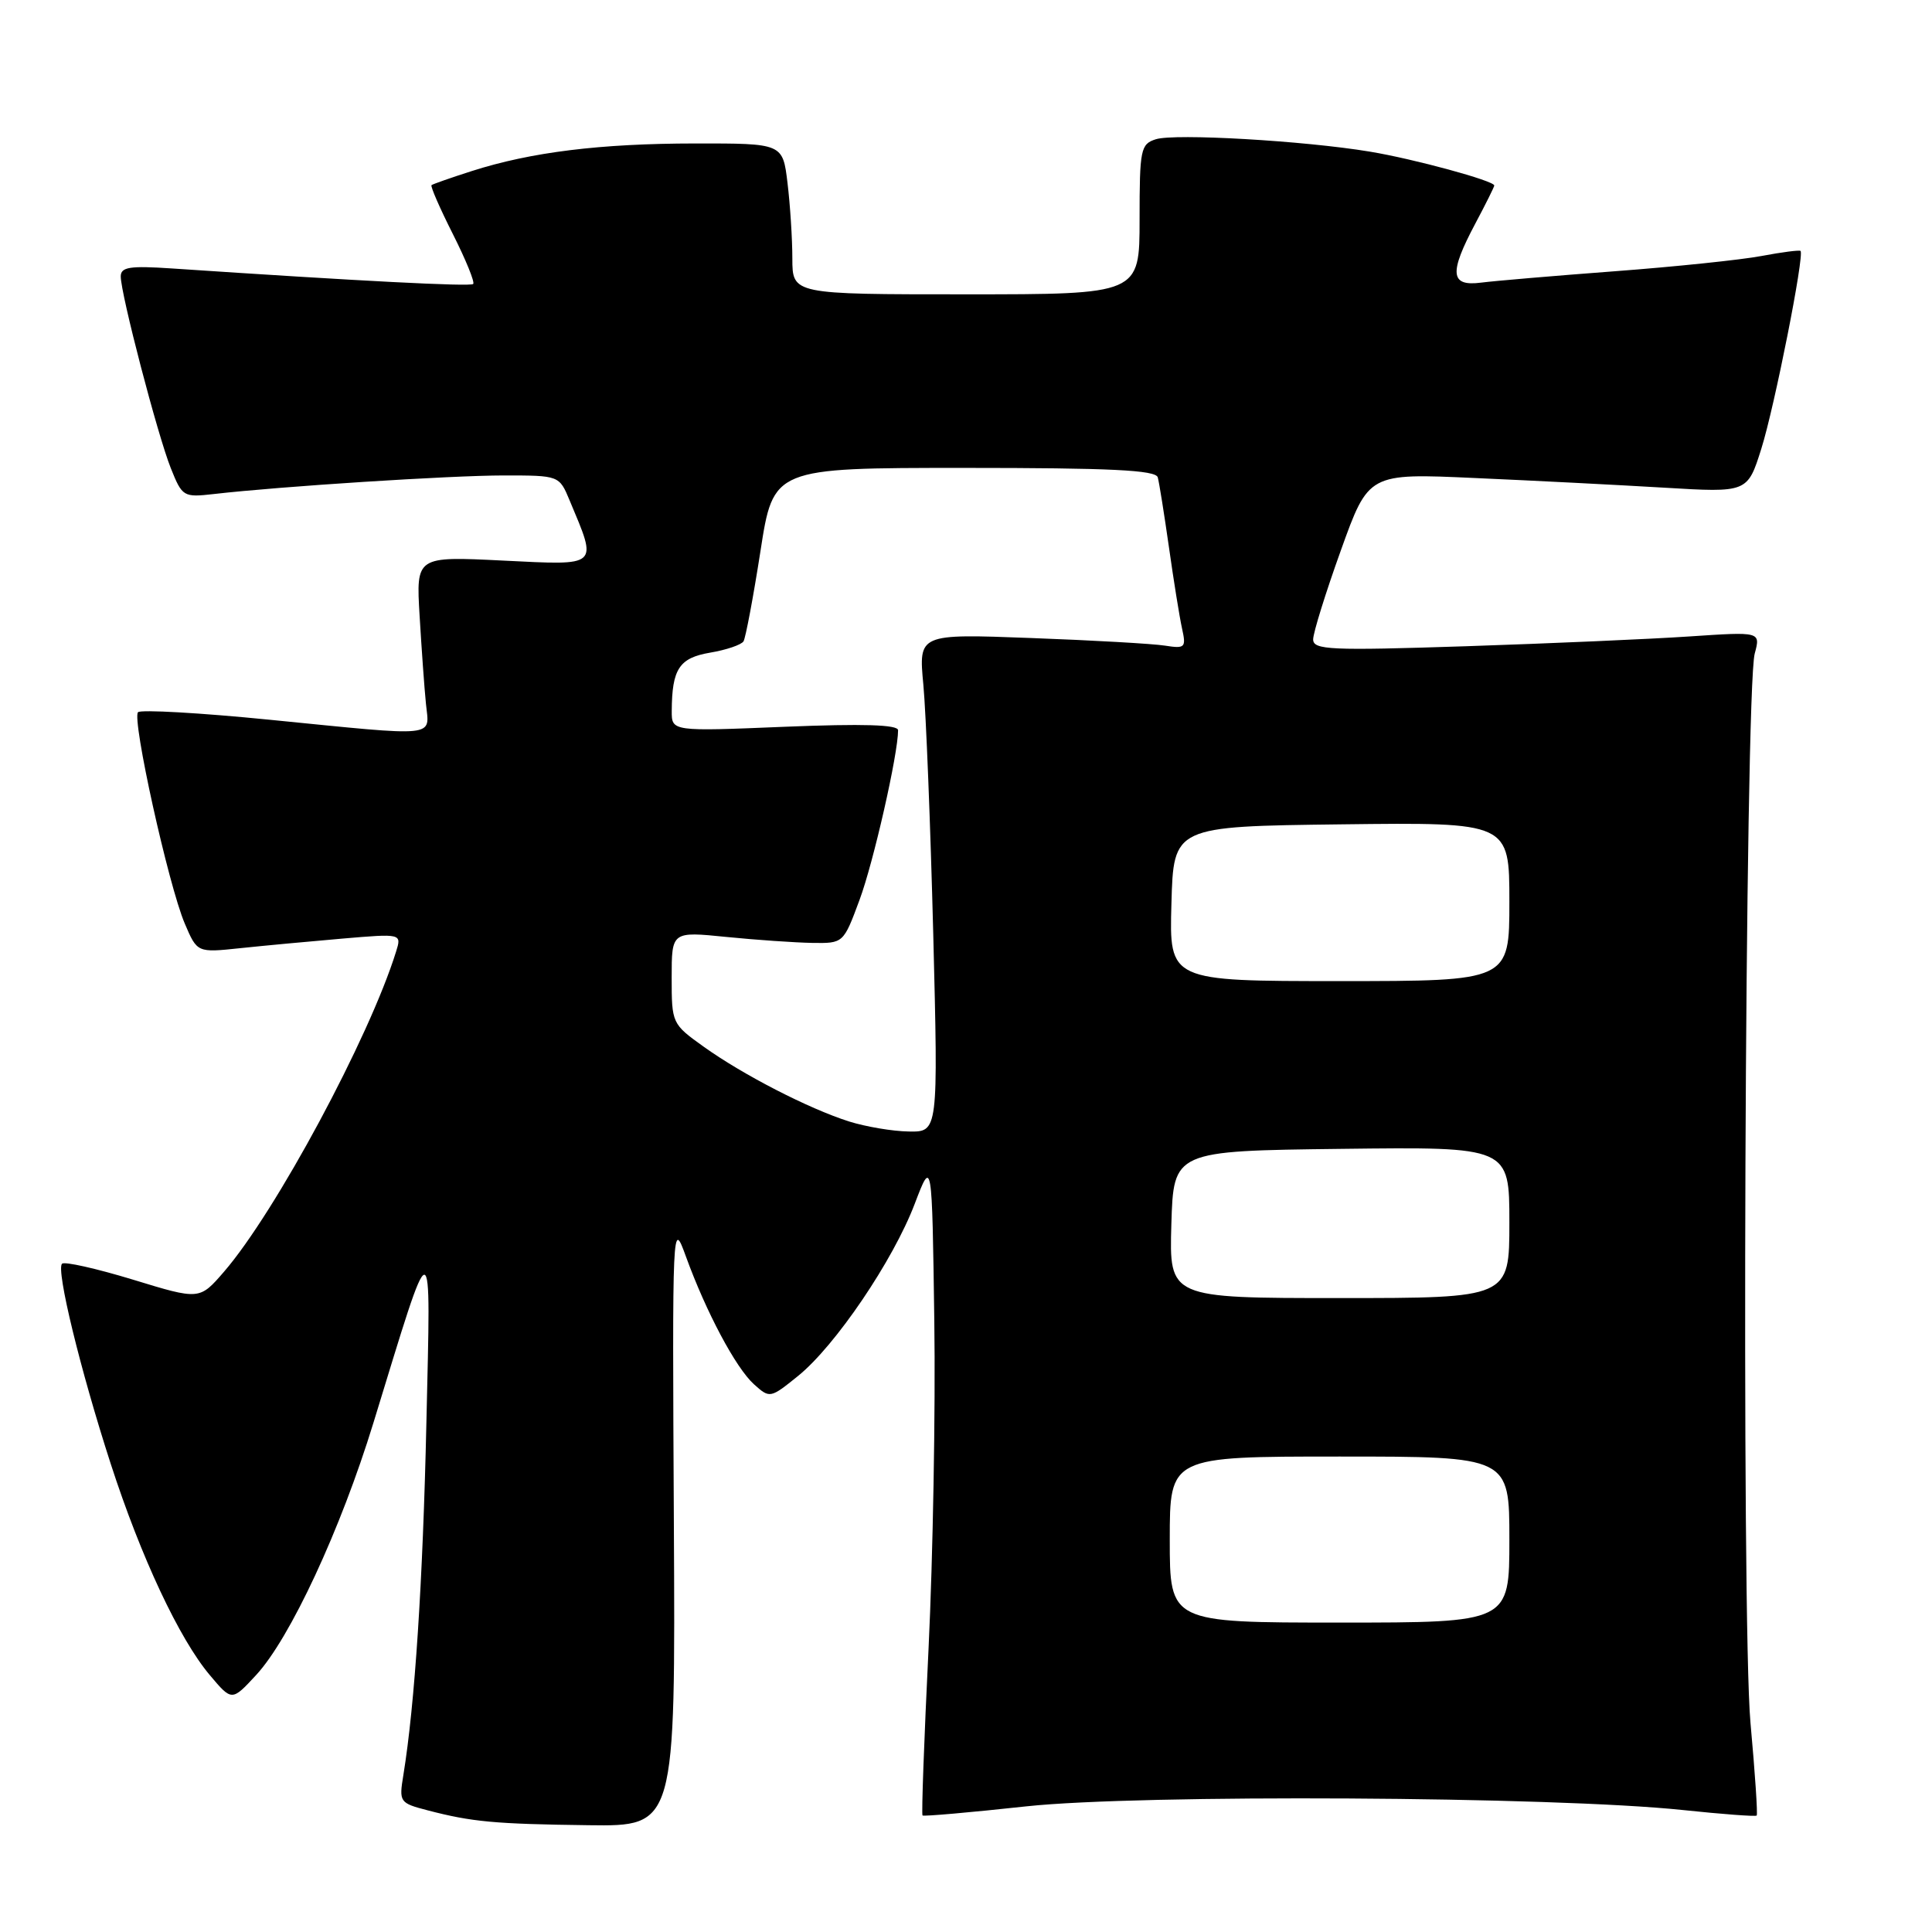 <?xml version="1.0" encoding="UTF-8" standalone="no"?>
<!DOCTYPE svg PUBLIC "-//W3C//DTD SVG 1.1//EN" "http://www.w3.org/Graphics/SVG/1.1/DTD/svg11.dtd" >
<svg xmlns="http://www.w3.org/2000/svg" xmlns:xlink="http://www.w3.org/1999/xlink" version="1.1" viewBox="0 0 256 256">
 <g >
 <path fill="currentColor"
d=" M 89.29 201.75 C 89.08 161.81 89.09 161.54 90.89 166.50 C 93.57 173.87 97.49 181.24 99.90 183.42 C 102.00 185.31 102.06 185.30 105.76 182.31 C 110.68 178.33 118.36 167.01 121.21 159.50 C 123.50 153.50 123.50 153.50 123.80 175.00 C 123.97 186.82 123.62 206.36 123.04 218.40 C 122.45 230.45 122.09 240.42 122.24 240.56 C 122.38 240.70 128.57 240.16 136.00 239.35 C 151.09 237.73 205.84 238.03 223.00 239.84 C 228.22 240.39 232.62 240.72 232.77 240.57 C 232.92 240.42 232.55 234.90 231.95 228.31 C 230.72 214.83 231.21 91.47 232.51 86.60 C 233.29 83.70 233.29 83.70 223.89 84.33 C 218.73 84.68 205.39 85.26 194.25 85.63 C 176.23 86.22 174.00 86.12 174.00 84.72 C 174.00 83.86 175.65 78.55 177.67 72.93 C 181.34 62.70 181.34 62.70 195.42 63.34 C 203.16 63.68 214.46 64.26 220.52 64.62 C 231.55 65.28 231.55 65.28 233.39 59.44 C 235.14 53.88 239.12 33.79 238.58 33.25 C 238.44 33.11 236.11 33.41 233.41 33.92 C 230.71 34.43 221.97 35.34 214.00 35.94 C 206.03 36.54 198.04 37.22 196.25 37.45 C 192.15 37.98 191.98 36.21 195.50 29.60 C 196.88 27.01 198.00 24.75 198.00 24.58 C 198.00 23.96 187.32 21.05 181.50 20.09 C 172.73 18.64 155.66 17.66 153.16 18.45 C 151.14 19.09 151.00 19.77 151.00 29.07 C 151.00 39.00 151.00 39.00 128.00 39.00 C 105.00 39.00 105.00 39.00 104.99 34.25 C 104.99 31.64 104.70 27.14 104.35 24.25 C 103.72 19.00 103.72 19.00 92.11 19.01 C 79.54 19.02 70.36 20.15 62.50 22.67 C 59.75 23.55 57.36 24.39 57.18 24.53 C 57.01 24.68 58.28 27.59 60.00 31.00 C 61.72 34.41 62.94 37.40 62.70 37.63 C 62.33 38.00 47.61 37.24 22.75 35.57 C 17.20 35.20 16.00 35.38 16.00 36.63 C 16.00 38.96 20.88 57.65 22.63 62.03 C 24.15 65.83 24.30 65.92 28.35 65.46 C 37.11 64.45 59.72 63.00 66.75 63.00 C 74.10 63.00 74.10 63.00 75.48 66.31 C 79.20 75.20 79.52 74.91 66.65 74.28 C 55.13 73.71 55.13 73.71 55.60 81.60 C 55.86 85.95 56.23 91.19 56.44 93.25 C 56.89 97.77 58.39 97.62 35.73 95.37 C 26.51 94.45 18.66 94.01 18.29 94.37 C 17.44 95.23 22.31 117.26 24.48 122.37 C 26.13 126.24 26.13 126.24 31.81 125.64 C 34.94 125.31 41.04 124.74 45.36 124.37 C 53.23 123.70 53.23 123.70 52.48 126.10 C 48.93 137.51 36.53 160.58 29.69 168.50 C 26.44 172.26 26.44 172.26 17.62 169.56 C 12.76 168.08 8.53 167.13 8.22 167.45 C 7.41 168.25 10.64 181.51 14.67 193.96 C 18.69 206.36 23.76 217.17 27.80 221.96 C 30.72 225.43 30.72 225.43 33.93 221.96 C 38.43 217.11 45.15 202.66 49.49 188.50 C 57.50 162.38 57.09 162.38 56.50 188.50 C 56.03 209.63 54.97 225.84 53.45 235.19 C 52.86 238.79 52.94 238.91 56.67 239.88 C 62.53 241.41 65.55 241.69 78.00 241.85 C 89.50 242.00 89.50 242.00 89.29 201.75 Z  M 155.00 204.00 C 155.00 193.00 155.00 193.00 177.50 193.00 C 200.00 193.00 200.00 193.00 200.00 204.00 C 200.00 215.00 200.00 215.00 177.50 215.00 C 155.00 215.00 155.00 215.00 155.00 204.00 Z  M 155.21 162.25 C 155.50 152.50 155.50 152.50 177.75 152.23 C 200.00 151.96 200.00 151.96 200.00 161.98 C 200.00 172.00 200.00 172.00 177.46 172.00 C 154.93 172.00 154.93 172.00 155.21 162.25 Z  M 112.50 148.60 C 107.16 146.90 98.48 142.44 93.25 138.70 C 89.04 135.69 89.00 135.60 89.00 129.54 C 89.00 123.42 89.00 123.42 96.25 124.15 C 100.24 124.55 105.36 124.90 107.63 124.94 C 111.75 125.00 111.76 125.00 113.89 119.25 C 115.74 114.28 119.00 99.92 119.00 96.76 C 119.00 96.02 114.35 95.88 104.00 96.30 C 89.00 96.92 89.00 96.92 89.01 94.21 C 89.04 88.63 90.00 87.18 94.09 86.48 C 96.24 86.12 98.23 85.44 98.52 84.98 C 98.80 84.51 99.81 79.15 100.76 73.06 C 102.47 62.00 102.47 62.00 127.77 62.00 C 147.15 62.00 153.14 62.29 153.41 63.25 C 153.60 63.94 154.26 68.10 154.89 72.50 C 155.51 76.90 156.29 81.74 156.62 83.25 C 157.19 85.81 157.04 85.97 154.37 85.55 C 152.79 85.30 144.80 84.84 136.60 84.54 C 121.71 83.98 121.71 83.98 122.35 90.74 C 122.70 94.46 123.29 109.31 123.66 123.75 C 124.32 150.00 124.32 150.00 120.41 149.93 C 118.26 149.90 114.70 149.29 112.50 148.60 Z  M 155.22 119.75 C 155.50 109.50 155.50 109.50 177.75 109.23 C 200.00 108.96 200.00 108.96 200.00 119.48 C 200.00 130.00 200.00 130.00 177.47 130.00 C 154.93 130.00 154.93 130.00 155.22 119.75 Z "/>
</g>
</svg>